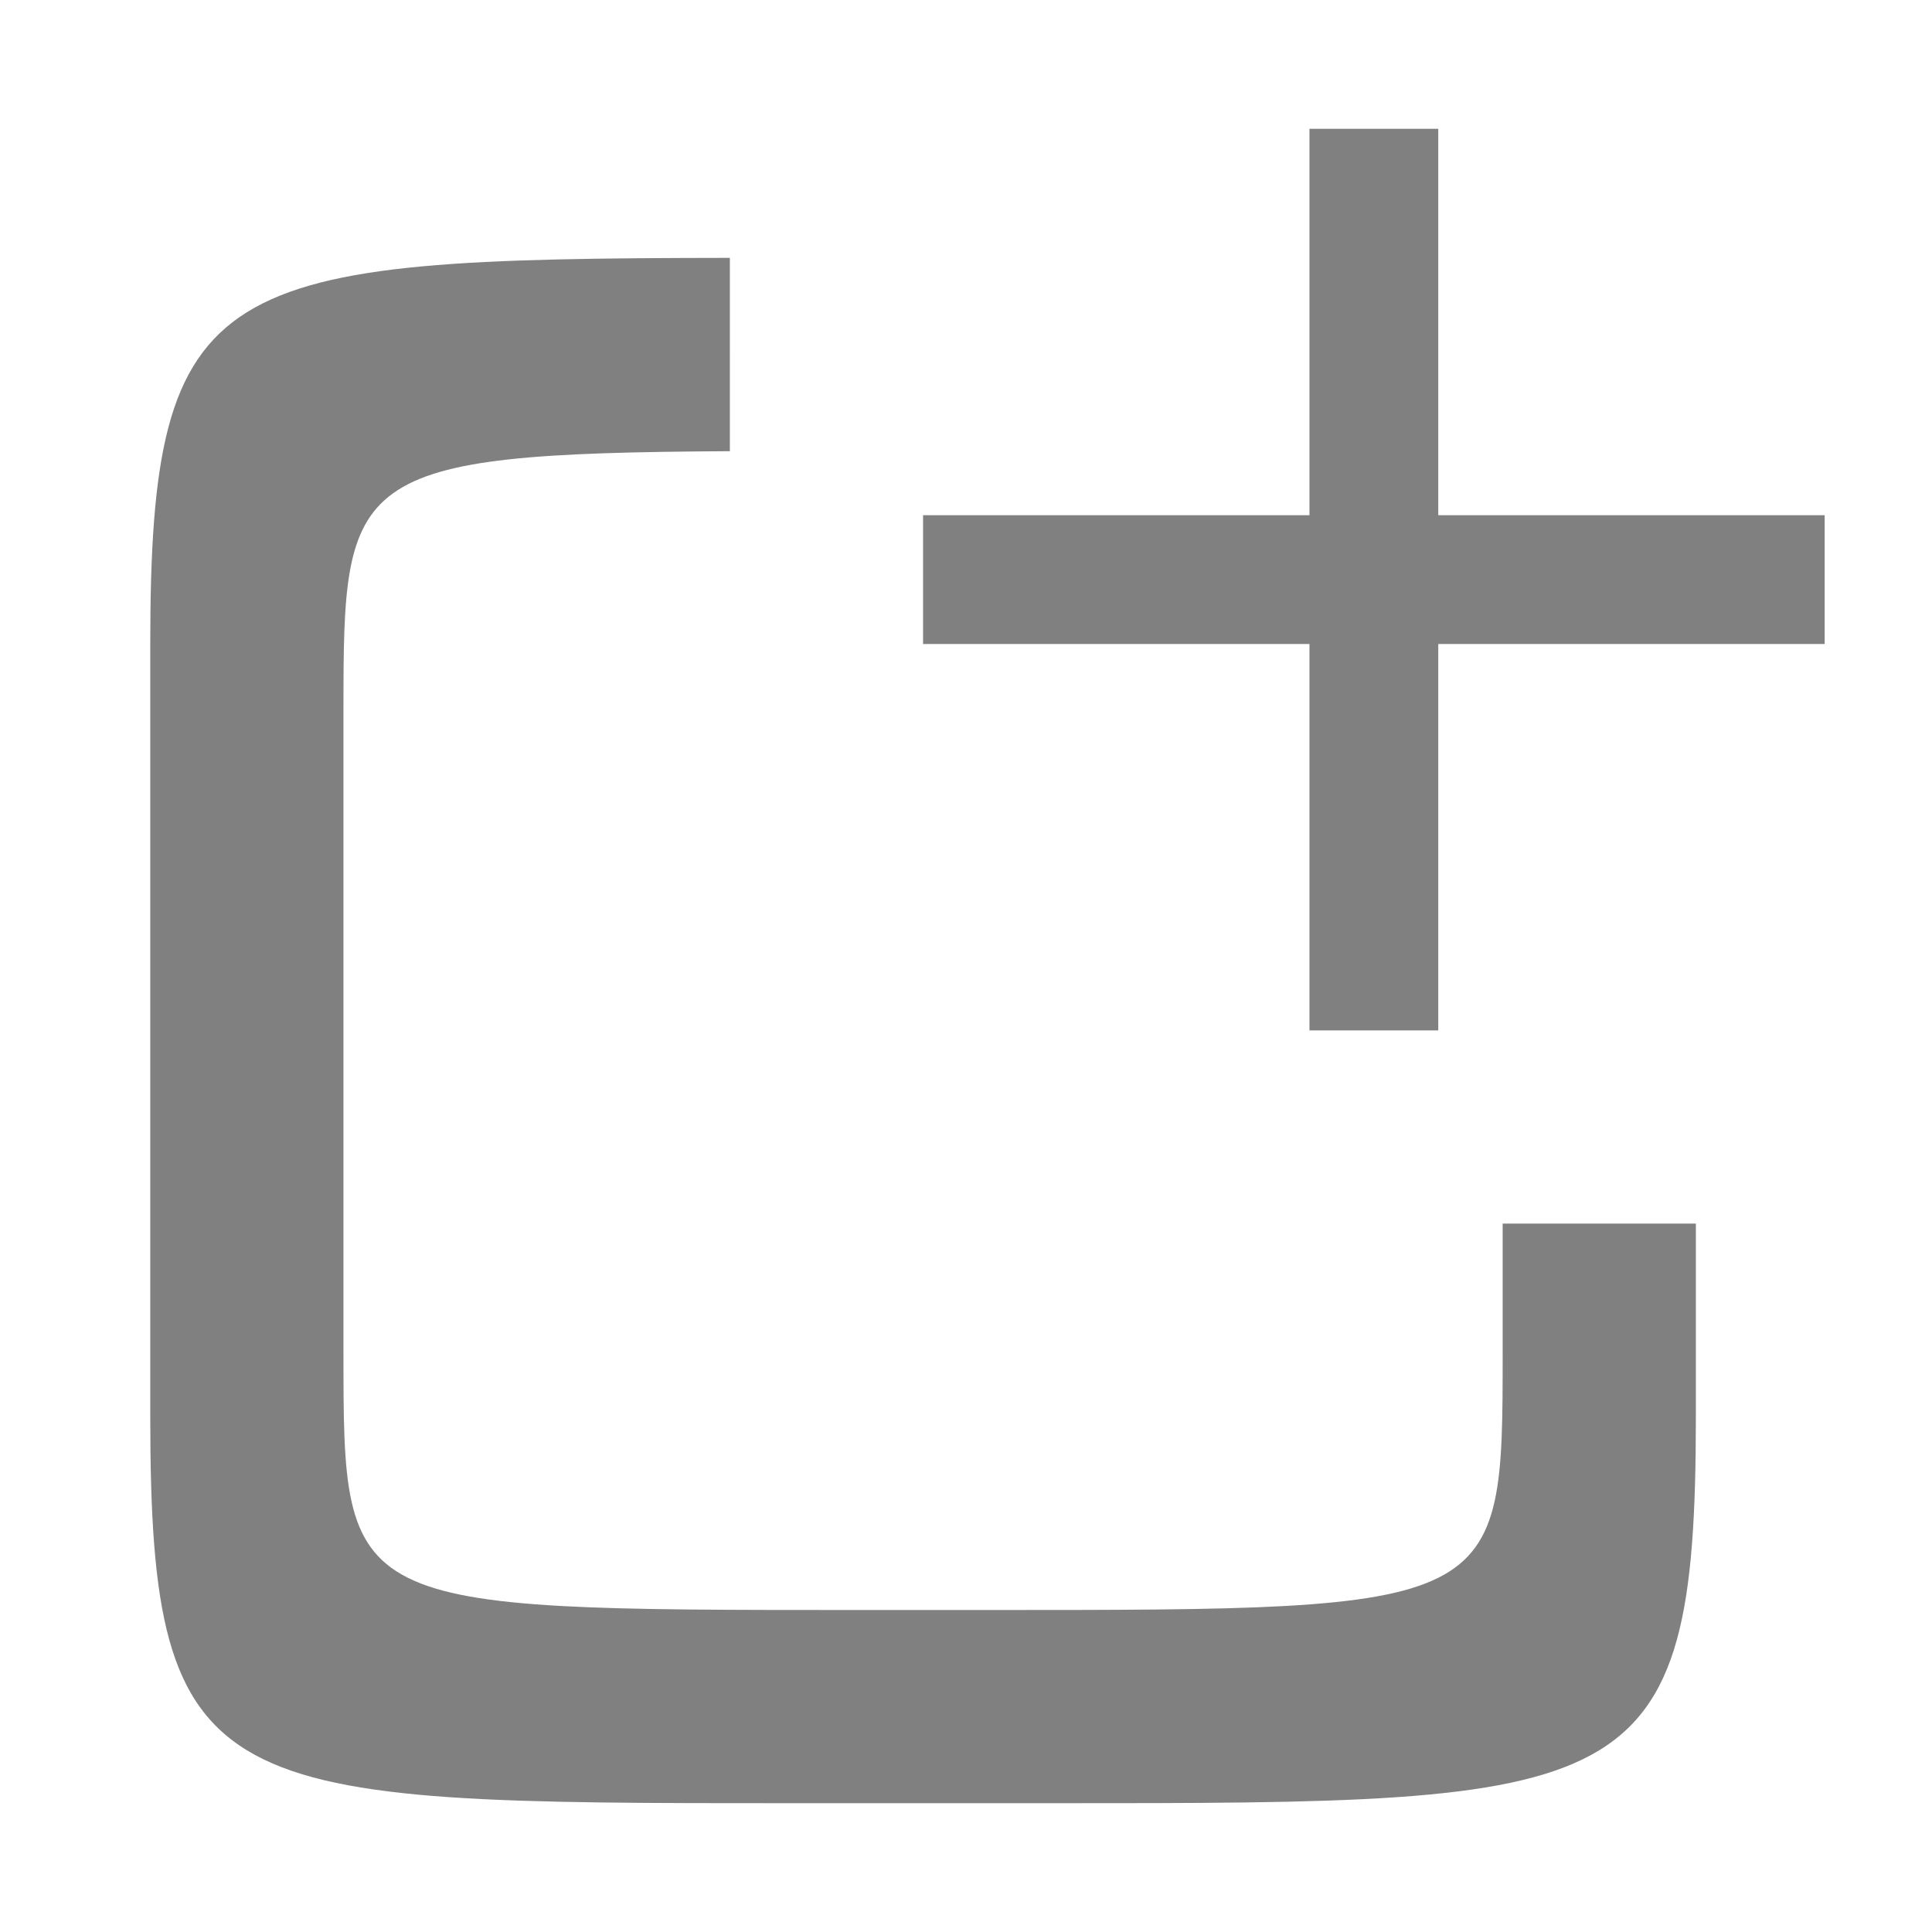 <?xml version="1.0" encoding="UTF-8" standalone="no"?>
<svg
   xmlns:dc="http://purl.org/dc/elements/1.1/"
   xmlns:cc="http://creativecommons.org/ns#"
   xmlns:rdf="http://www.w3.org/1999/02/22-rdf-syntax-ns#"
   xmlns:svg="http://www.w3.org/2000/svg"
   xmlns="http://www.w3.org/2000/svg"
   xmlns:sodipodi="http://sodipodi.sourceforge.net/DTD/sodipodi-0.dtd"
   xmlns:inkscape="http://www.inkscape.org/namespaces/inkscape"
   inkscape:version="1.0 (4035a4f, 2020-05-01)"
   sodipodi:docname="document-open.svg"
   version="1.1"
   height="90.016"
   width="90"
   id="svg3443">
  <defs
     id="defs1075" />
  <sodipodi:namedview
     inkscape:current-layer="g3466"
     inkscape:window-maximized="0"
     inkscape:window-y="1012"
     inkscape:window-x="1550"
     inkscape:cy="57.817275"
     inkscape:cx="110.1847"
     inkscape:zoom="1.9795471"
     showgrid="true"
     id="namedview1073"
     inkscape:window-height="480"
     inkscape:window-width="820"
     inkscape:pageshadow="2"
     inkscape:pageopacity="0"
     guidetolerance="10"
     gridtolerance="10"
     objecttolerance="10"
     borderopacity="1"
     bordercolor="#666666"
     pagecolor="#ffffff">
    <inkscape:grid
       id="grid2275"
       type="xygrid" />
  </sodipodi:namedview>
  <g
     transform="translate(0 -962.35)"
     id="layer1">
    <g
       transform="matrix(1.875 0 0 1.875 -990 -830.82)"
       id="g4136">
      <rect
         style="color:#000000;fill:none"
         height="48"
         width="48"
         y="544"
         x="528"
         transform="translate(0 412.36)"
         id="rect4134" />
    </g>
    <g
       transform="translate(-528 48)"
       id="g3466">
      <g
         transform="translate(-5,-42.01)"
         id="g2913">
        <rect
           id="rect3470"
           x="594"
           y="962.36"
           width="6"
           height="42"
           style="color:#000000;fill:#808080" />
        <rect
           id="rect3472"
           transform="rotate(90)"
           x="980.36"
           y="-618"
           width="6"
           height="42"
           style="color:#000000;fill:#808080" />
      </g>
      <rect
         style="color:#000000;fill:none"
         height="90"
         width="90"
         y="914.36"
         x="528"
         id="rect3474" />
      <path
         style="fill:#808080;fill-opacity:1"
         d="m 562,926.362 c -24.006,0.03 -27,0.735 -27,17.988 v 36 c 0,18 3,18 30,18 h 12 c 27,0 30,0 30,-18 v -9 h -9 v 6 c 0,12 0,12 -24,12 h -6 c -24,0 -24,0 -24,-12 v -30 c 0,-10.864 0.192,-11.885 18,-11.982 z"
         id="path3759" />
    </g>
  </g>
</svg>
